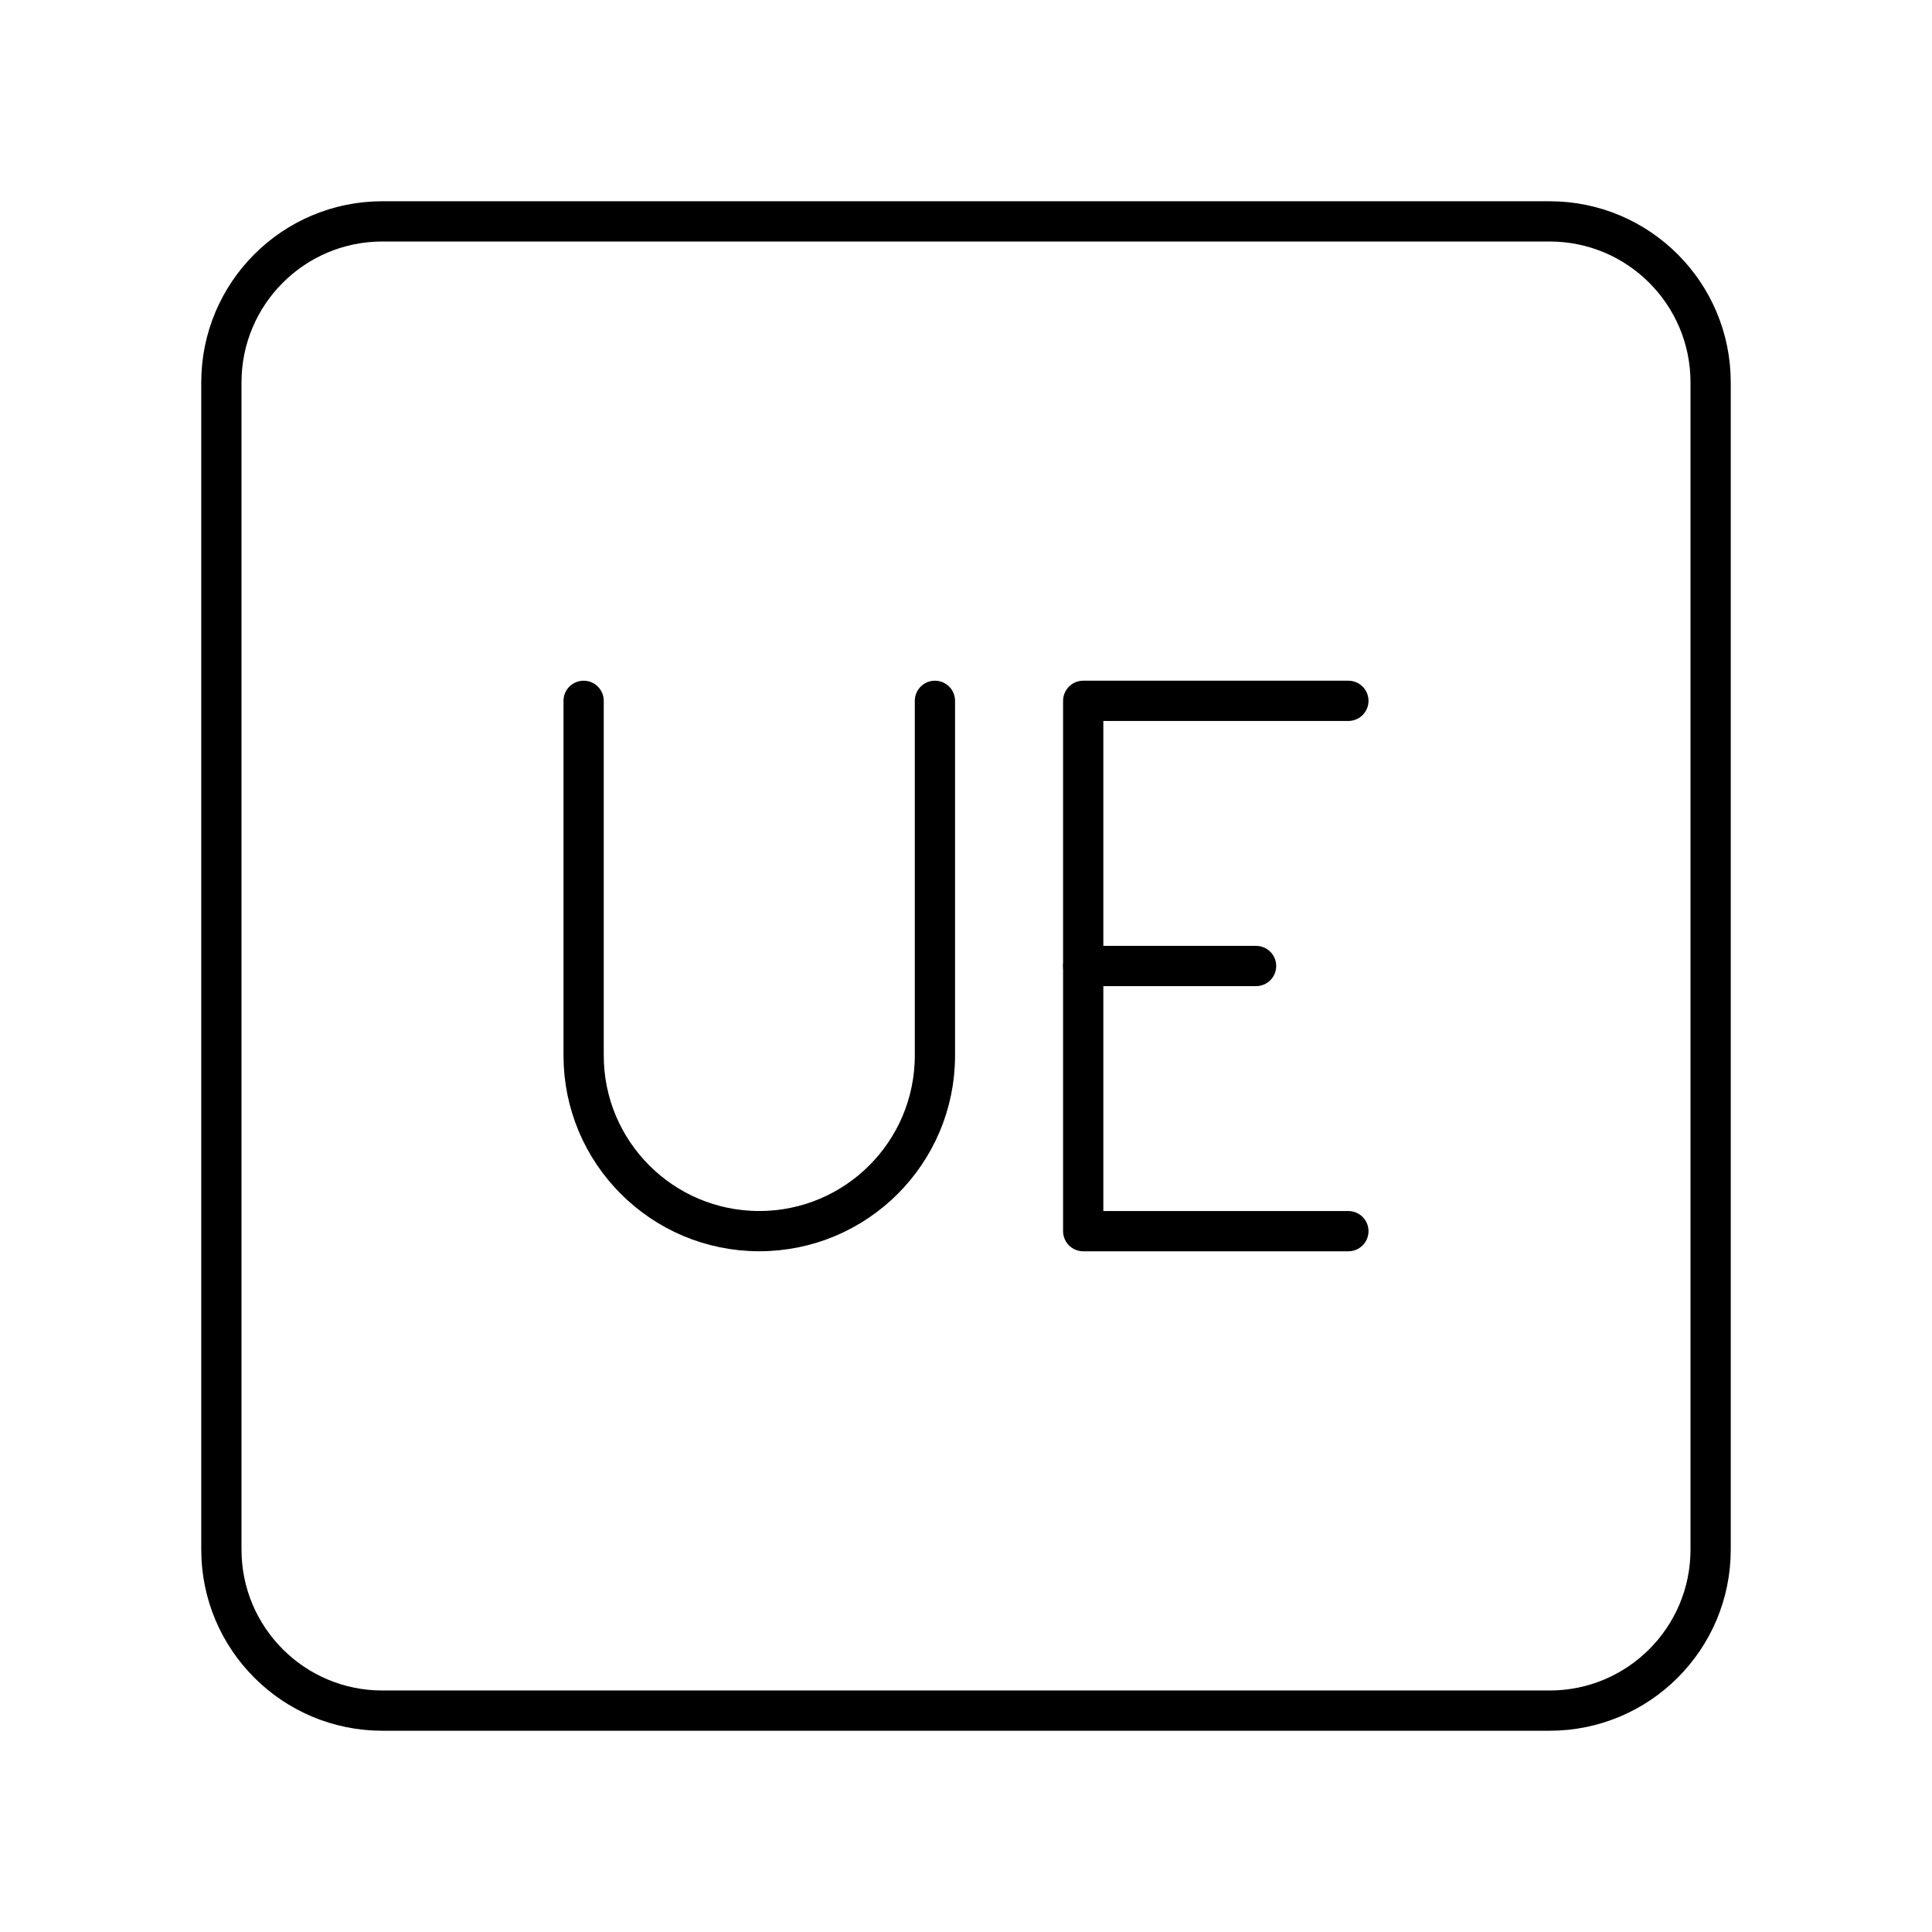 <?xml version="1.0" encoding="UTF-8"?><svg id="a" xmlns="http://www.w3.org/2000/svg" viewBox="0 0 48 48"><defs><style>.b{fill:none;stroke:#000;stroke-linecap:round;stroke-linejoin:round;}</style></defs><path class="b" d="M38.5,5.5H9.5c-2.209,0-4,1.791-4,4v29c0,2.209,1.791,4,4,4h29c2.209,0,4-1.791,4-4V9.5c0-2.209-1.791-4-4-4Z"/><path class="b" d="M14.5,17.412v8.811c0,2.41,1.954,4.364,4.364,4.364s4.364-1.954,4.364-4.364v-8.811"/><line class="b" x1="26.912" y1="24" x2="31.207" y2="24"/><polyline class="b" points="33.5 30.588 26.912 30.588 26.912 17.412 33.5 17.412"/></svg>